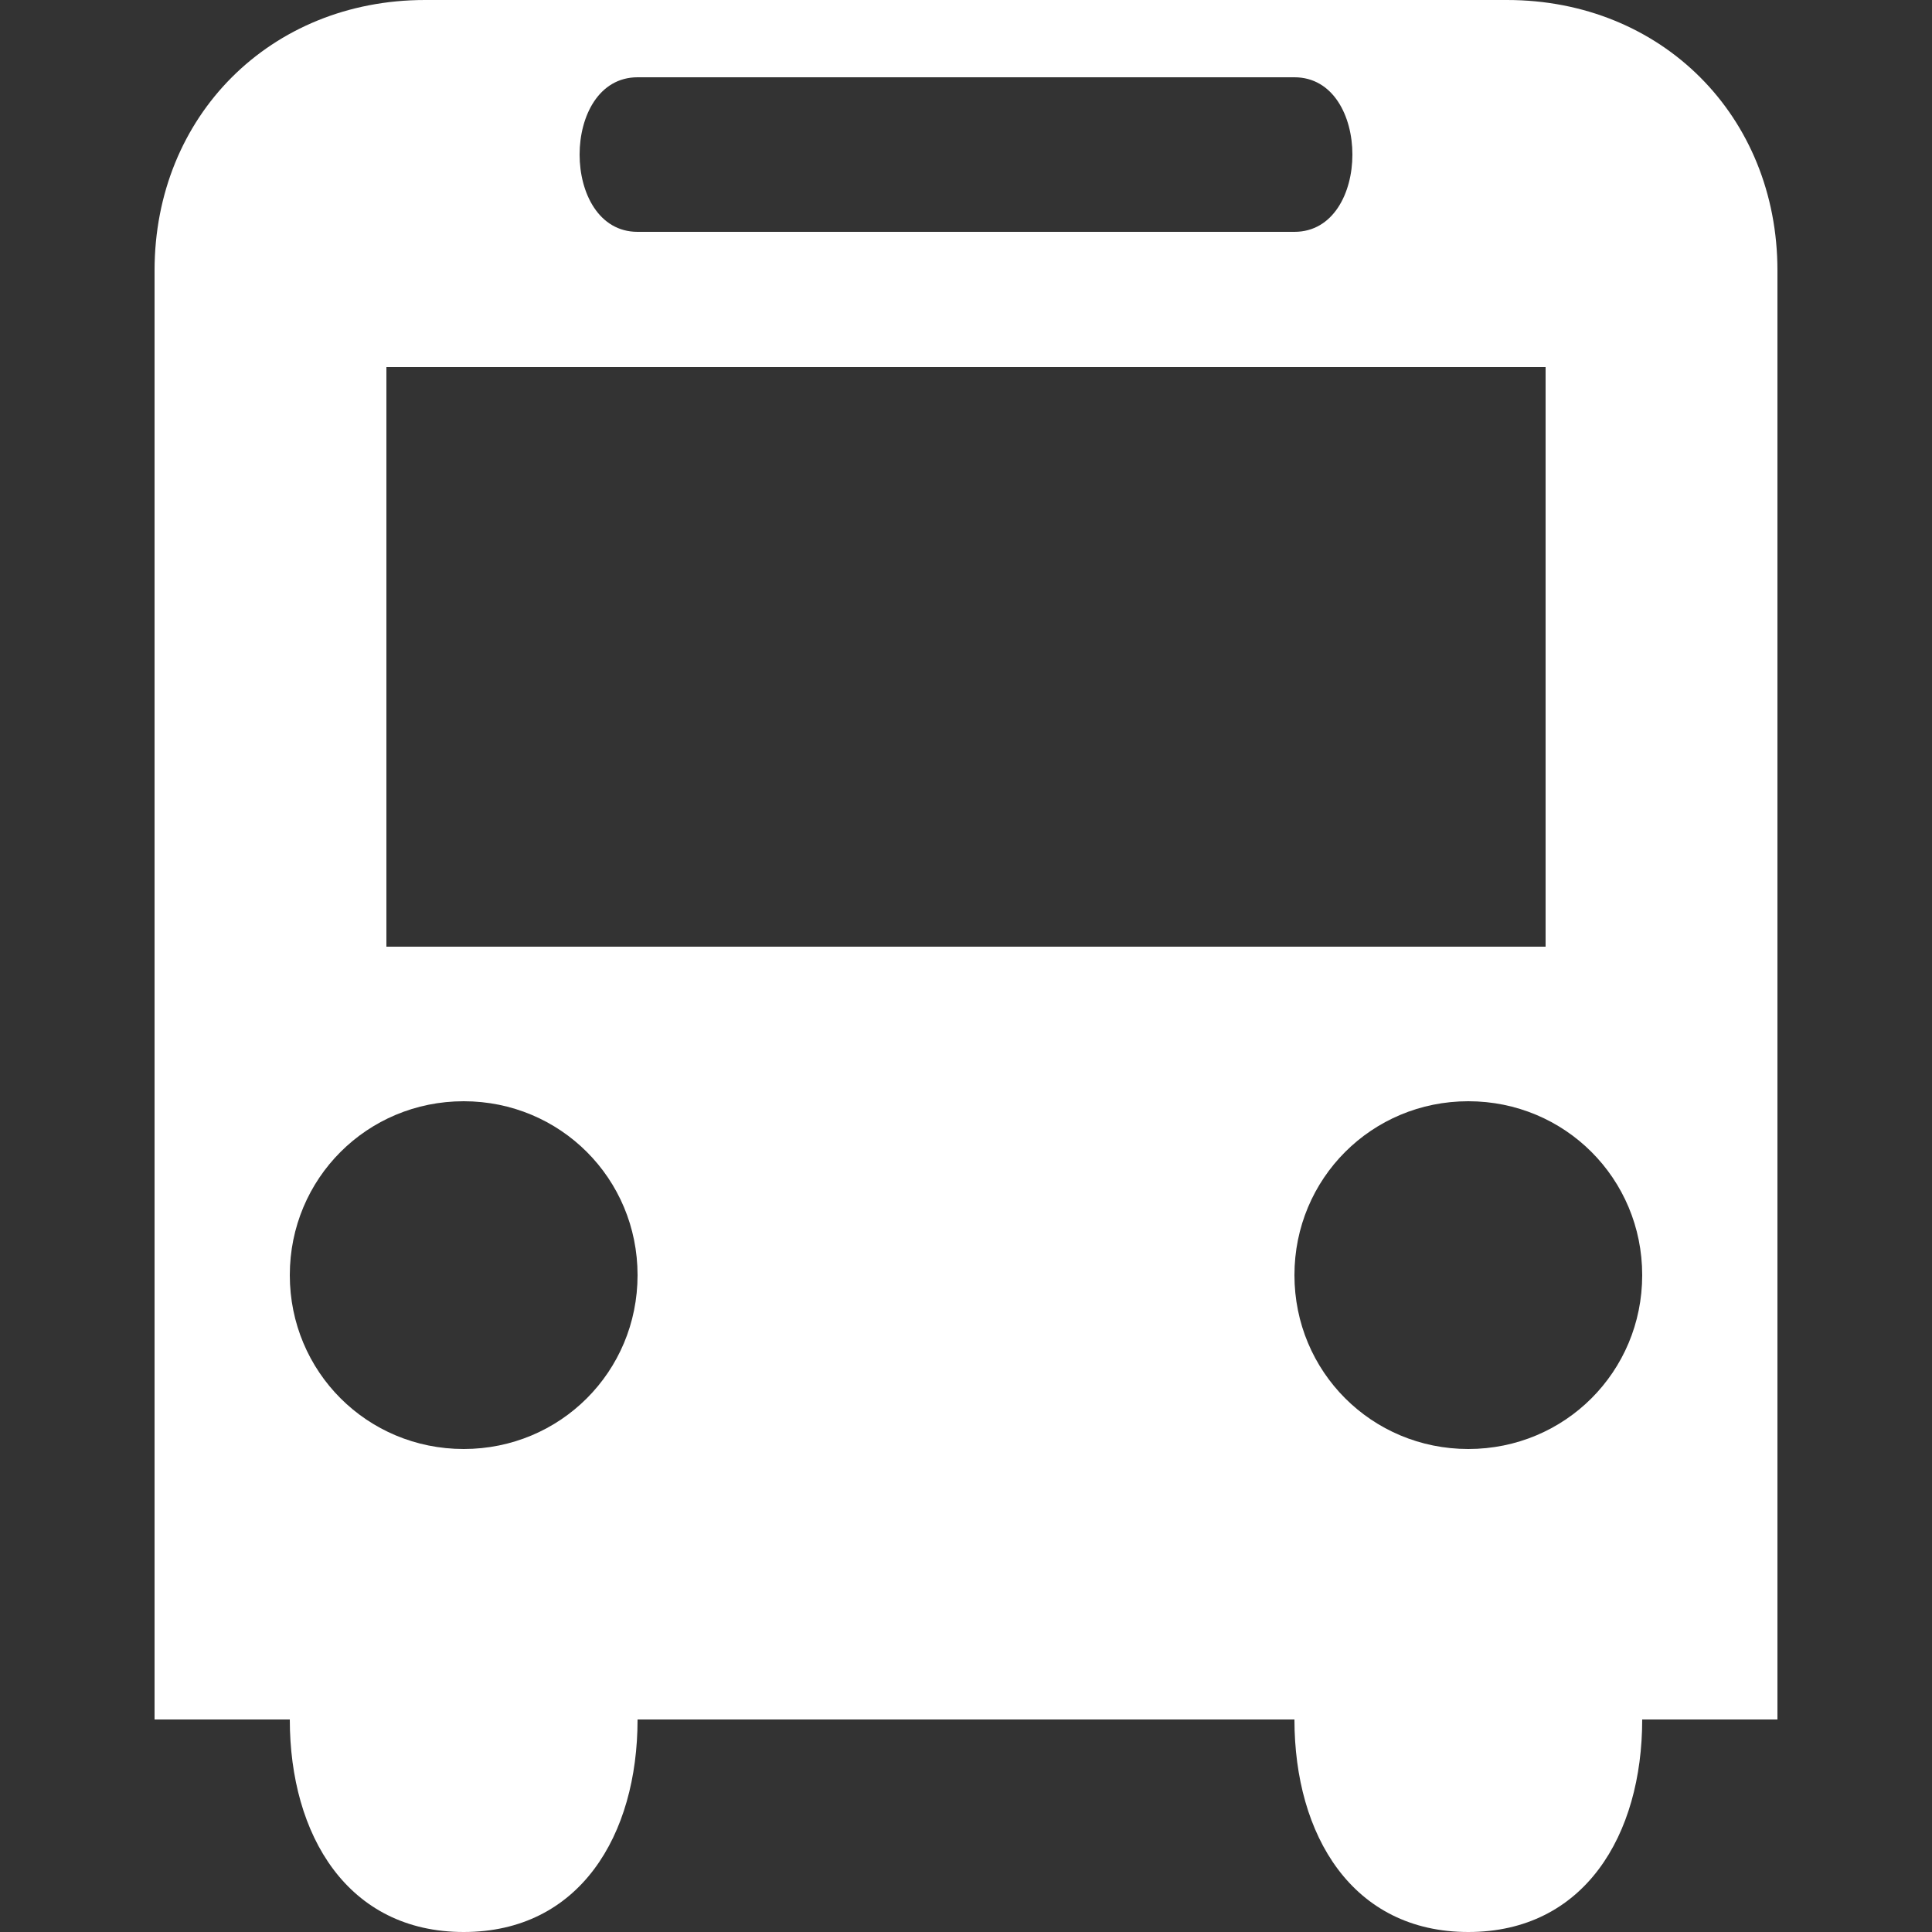 <?xml version="1.0" encoding="UTF-8" standalone="no"?>
<!-- Created with Inkscape (http://www.inkscape.org/) -->

<svg
   xmlns:dc="http://purl.org/dc/elements/1.1/"
   xmlns:cc="http://creativecommons.org/ns#"
   xmlns:rdf="http://www.w3.org/1999/02/22-rdf-syntax-ns#"
   xmlns:svg="http://www.w3.org/2000/svg"
   xmlns="http://www.w3.org/2000/svg"
   xmlns:sodipodi="http://sodipodi.sourceforge.net/DTD/sodipodi-0.dtd"
   xmlns:inkscape="http://www.inkscape.org/namespaces/inkscape"
   id="svg8000"
   version="1.1"
   inkscape:version="0.48.4 r9939"
   width="100"
   height="100"
   sodipodi:docname="Transport.svg"
   inkscape:export-filename="X:\Pics\Transport.png"
   inkscape:export-xdpi="90"
   inkscape:export-ydpi="90">
  <rect width="100%" height="100%" fill="#333333" stroke="none"/>
  <defs
     id="defs8004" />
  <sodipodi:namedview
     pagecolor="#000000"
     bordercolor="#666666"
     borderopacity="1"
     objecttolerance="10"
     gridtolerance="10000"
     guidetolerance="10"
     inkscape:pageopacity="1"
     inkscape:pageshadow="2"
     inkscape:window-width="1680"
     inkscape:window-height="987"
     id="namedview8002"
     showgrid="true"
     inkscape:zoom="8"
     inkscape:cx="25.659069"
     inkscape:cy="51.924413"
     inkscape:window-x="1912"
     inkscape:window-y="-8"
     inkscape:window-maximized="1"
     inkscape:current-layer="svg8000"
     fit-margin-top="0"
     fit-margin-left="8"
     fit-margin-right="8"
     fit-margin-bottom="0"
     inkscape:showpageshadow="false"
     showborder="true"
     borderlayer="false"
     showguides="true"
     inkscape:snap-from-guide="true"
     inkscape:snap-global="true" />
  <path
     style="fill:#ffffff;fill-opacity:1;stroke:none"
     d="m 33,89 34,0 c 0,6 3,11 9,11 6,0 9,-5 9,-11 l 7,0 0,-75 c 0,-8 -6,-14 -14,-14 l -56,0 C 14,0 8,6 8,14 c 0,25 0,53 0,75 l 7,0 c 0,6 3,11 9,11 6,0 9,-5 9,-11 z m 0,-85 34,0 c 4,0 4,8 0,8 l -34,0 c -4,0 -4,-8 0,-8 z m -13,15 60,0 0,30 -60,0 z m 4,38 c 5,0 9,4 9,9 0,5 -4,9 -9,9 -5,0 -9,-4 -9,-9 0,-5 4,-9 9,-9 z m 52,0 c 5,0 9,4 9,9 0,5 -4,9 -9,9 -5,0 -9,-4 -9,-9 0,-5 4,-9 9,-9 z"
     id="path4739"
     inkscape:connector-curvature="0"
     sodipodi:nodetypes="cccccssscccccccccccccccssssssssss" />
</svg>
